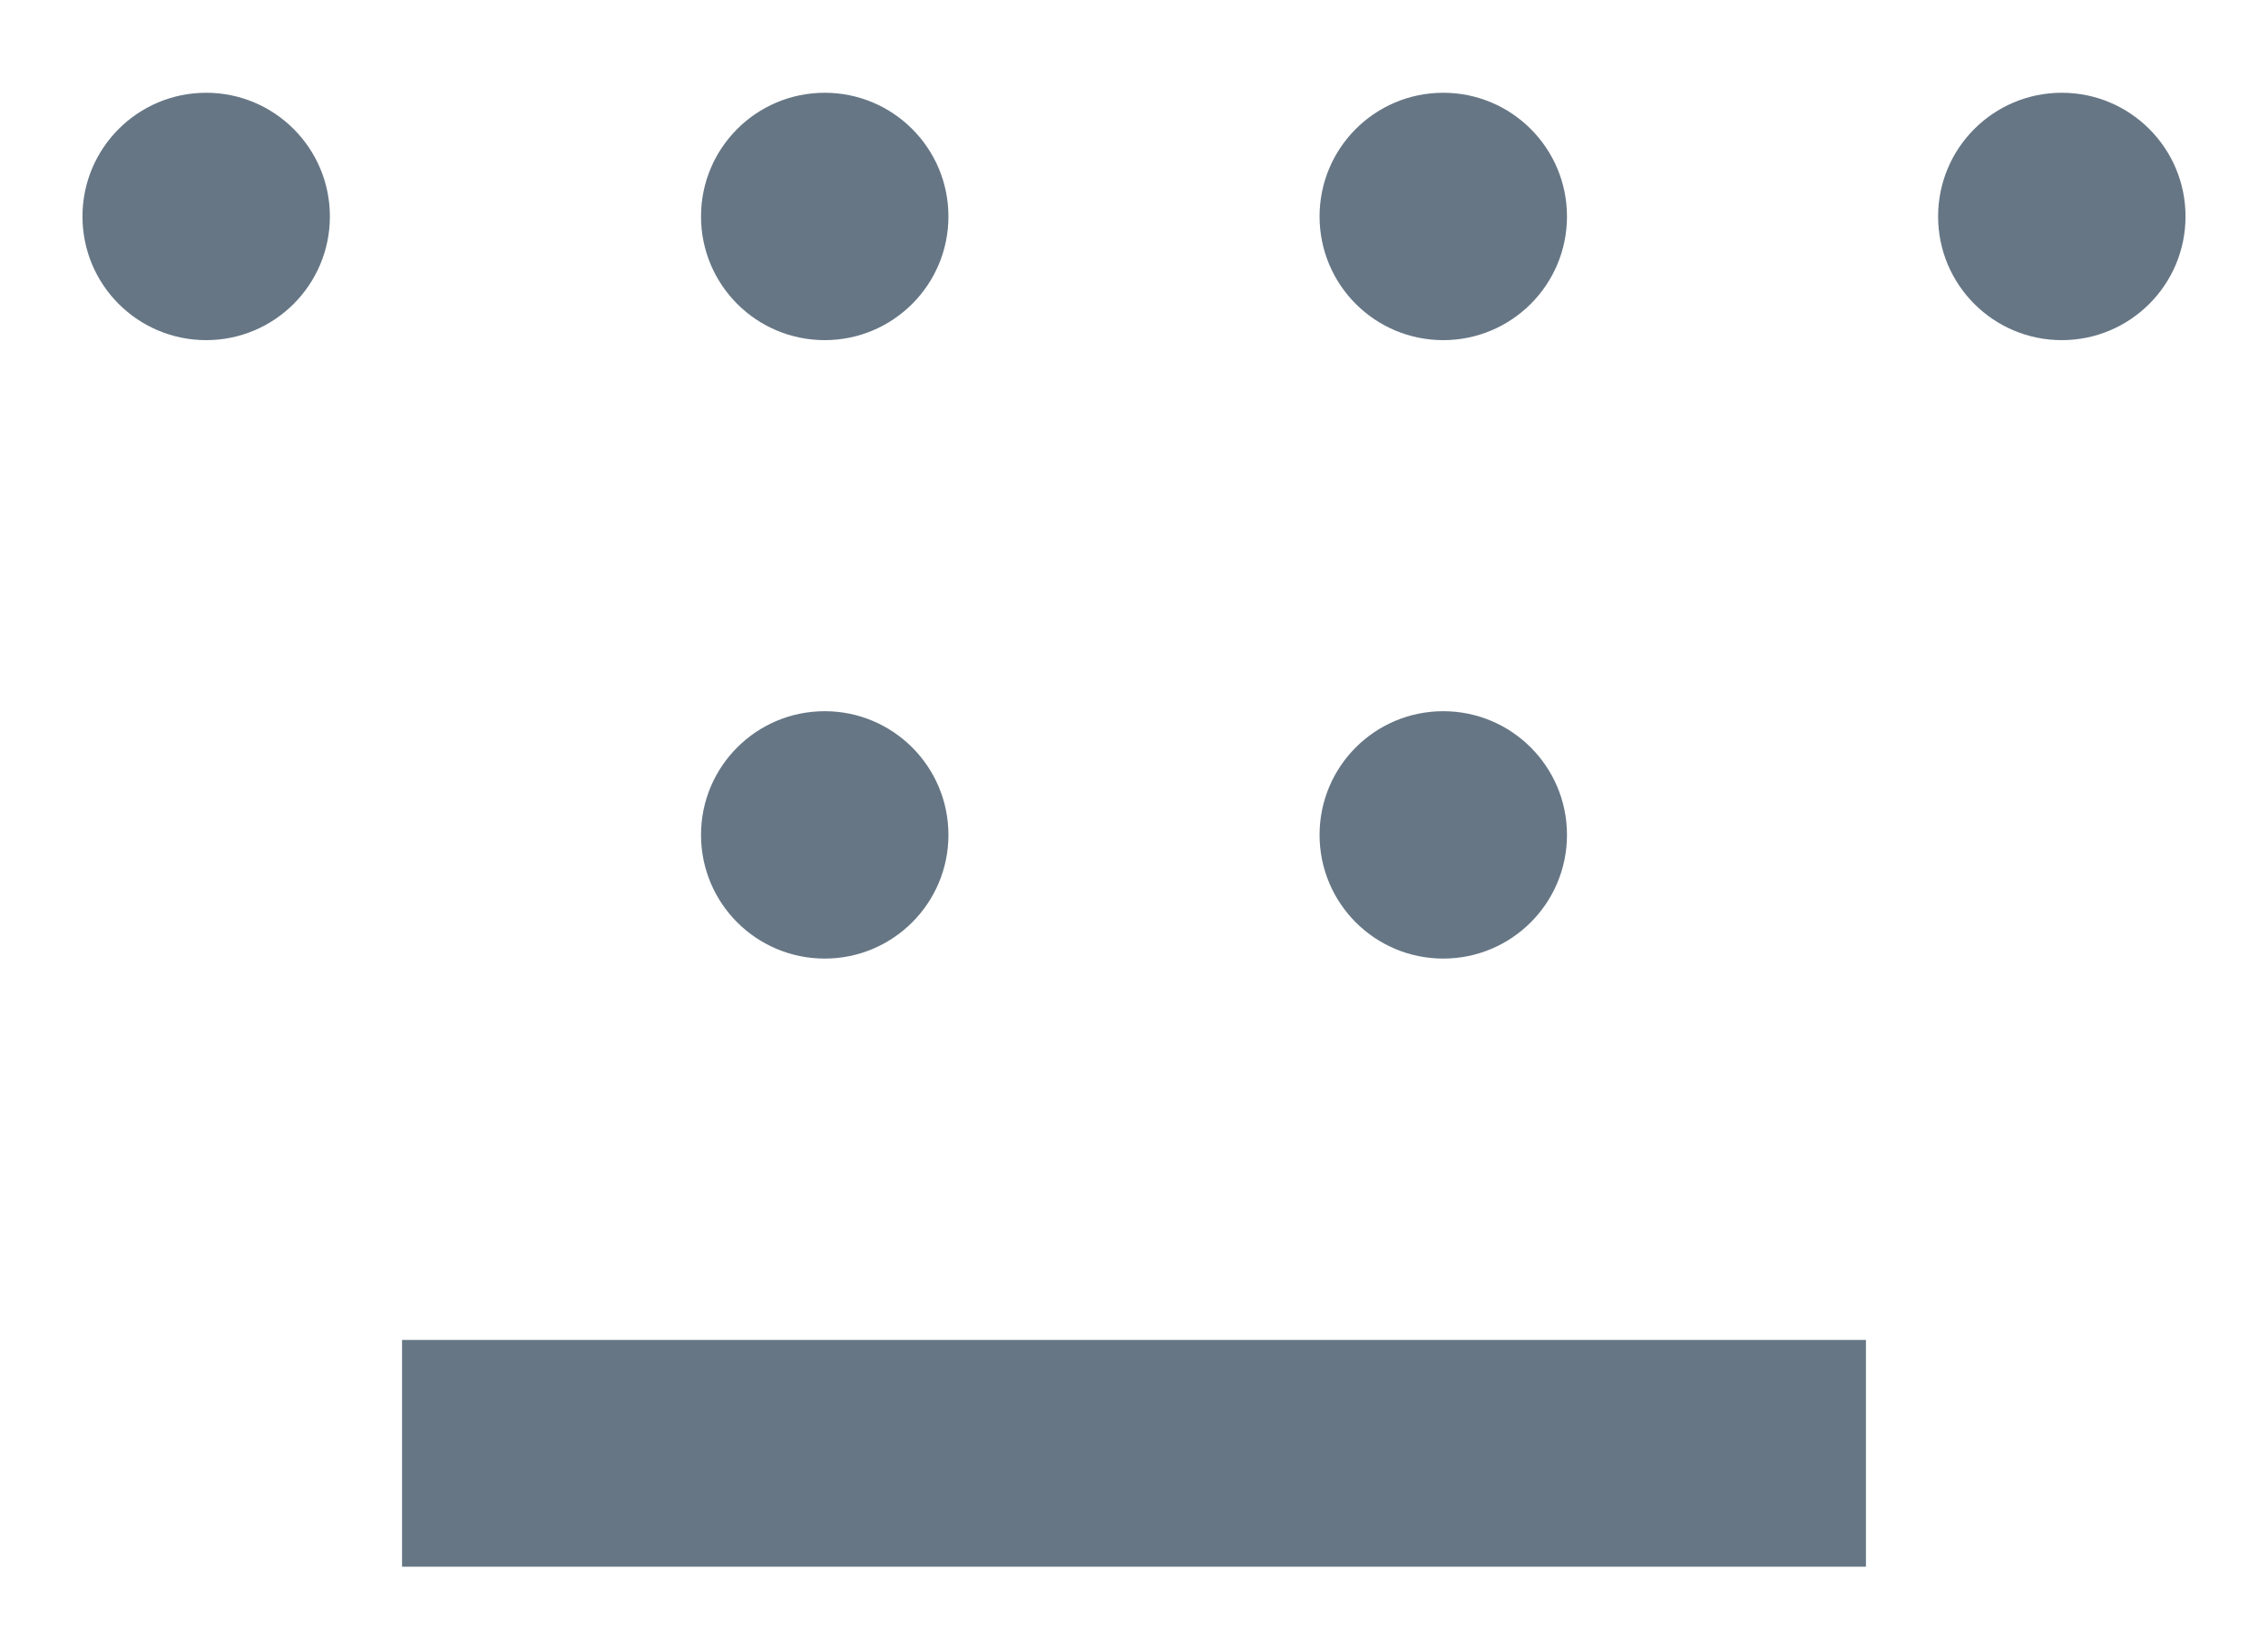 <svg width="22" height="16" viewBox="0 0 22 16" fill="none" xmlns="http://www.w3.org/2000/svg">
<path d="M2 3.2C2.607 3.2 3.1 2.708 3.1 2.1C3.1 1.492 2.607 1 2 1C1.392 1 0.9 1.492 0.9 2.1C0.9 2.708 1.392 3.2 2 3.2Z" fill="#667685"/>
<path d="M9.1 2.1C9.1 2.708 8.607 3.2 8 3.2C7.392 3.2 6.9 2.708 6.9 2.1C6.9 1.492 7.392 1 8 1C8.607 1 9.1 1.492 9.1 2.1Z" fill="#667685"/>
<path d="M8 9.2C8.607 9.2 9.1 8.708 9.1 8.1C9.1 7.492 8.607 7 8 7C7.392 7 6.9 7.492 6.9 8.1C6.9 8.708 7.392 9.2 8 9.2Z" fill="#667685"/>
<path d="M18 13.1H4V15.1H18V13.1Z" fill="#667685"/>
<path d="M15.1 8.1C15.1 8.708 14.607 9.2 14 9.2C13.392 9.2 12.9 8.708 12.9 8.1C12.9 7.492 13.392 7 14 7C14.607 7 15.1 7.492 15.1 8.1Z" fill="#667685"/>
<path d="M14 3.2C14.607 3.2 15.1 2.708 15.1 2.1C15.1 1.492 14.607 1 14 1C13.392 1 12.9 1.492 12.9 2.1C12.9 2.708 13.392 3.2 14 3.2Z" fill="#667685"/>
<path d="M21.1 2.1C21.1 2.708 20.607 3.2 20 3.2C19.392 3.2 18.9 2.708 18.9 2.1C18.9 1.492 19.392 1 20 1C20.607 1 21.1 1.492 21.1 2.1Z" fill="#667685"/>
<path d="M2 3.2C2.607 3.2 3.1 2.708 3.1 2.1C3.1 1.492 2.607 1 2 1C1.392 1 0.9 1.492 0.9 2.1C0.9 2.708 1.392 3.2 2 3.2Z" stroke="#667685" stroke-width="0.2"/>
<path d="M9.1 2.1C9.1 2.708 8.607 3.2 8 3.2C7.392 3.2 6.9 2.708 6.9 2.1C6.9 1.492 7.392 1 8 1C8.607 1 9.1 1.492 9.1 2.1Z" stroke="#667685" stroke-width="0.2"/>
<path d="M8 9.2C8.607 9.2 9.1 8.708 9.1 8.1C9.1 7.492 8.607 7 8 7C7.392 7 6.9 7.492 6.9 8.1C6.9 8.708 7.392 9.2 8 9.2Z" stroke="#667685" stroke-width="0.2"/>
<path d="M18 13.1H4V15.1H18V13.1Z" stroke="#667685" stroke-width="0.2"/>
<path d="M15.1 8.1C15.1 8.708 14.607 9.2 14 9.2C13.392 9.2 12.9 8.708 12.9 8.1C12.9 7.492 13.392 7 14 7C14.607 7 15.1 7.492 15.1 8.1Z" stroke="#667685" stroke-width="0.2"/>
<path d="M14 3.2C14.607 3.2 15.1 2.708 15.1 2.1C15.1 1.492 14.607 1 14 1C13.392 1 12.9 1.492 12.9 2.1C12.9 2.708 13.392 3.2 14 3.2Z" stroke="#667685" stroke-width="0.2"/>
<path d="M21.1 2.1C21.1 2.708 20.607 3.2 20 3.2C19.392 3.2 18.9 2.708 18.9 2.1C18.9 1.492 19.392 1 20 1C20.607 1 21.1 1.492 21.1 2.1Z" stroke="#667685" stroke-width="0.2"/>
</svg>
